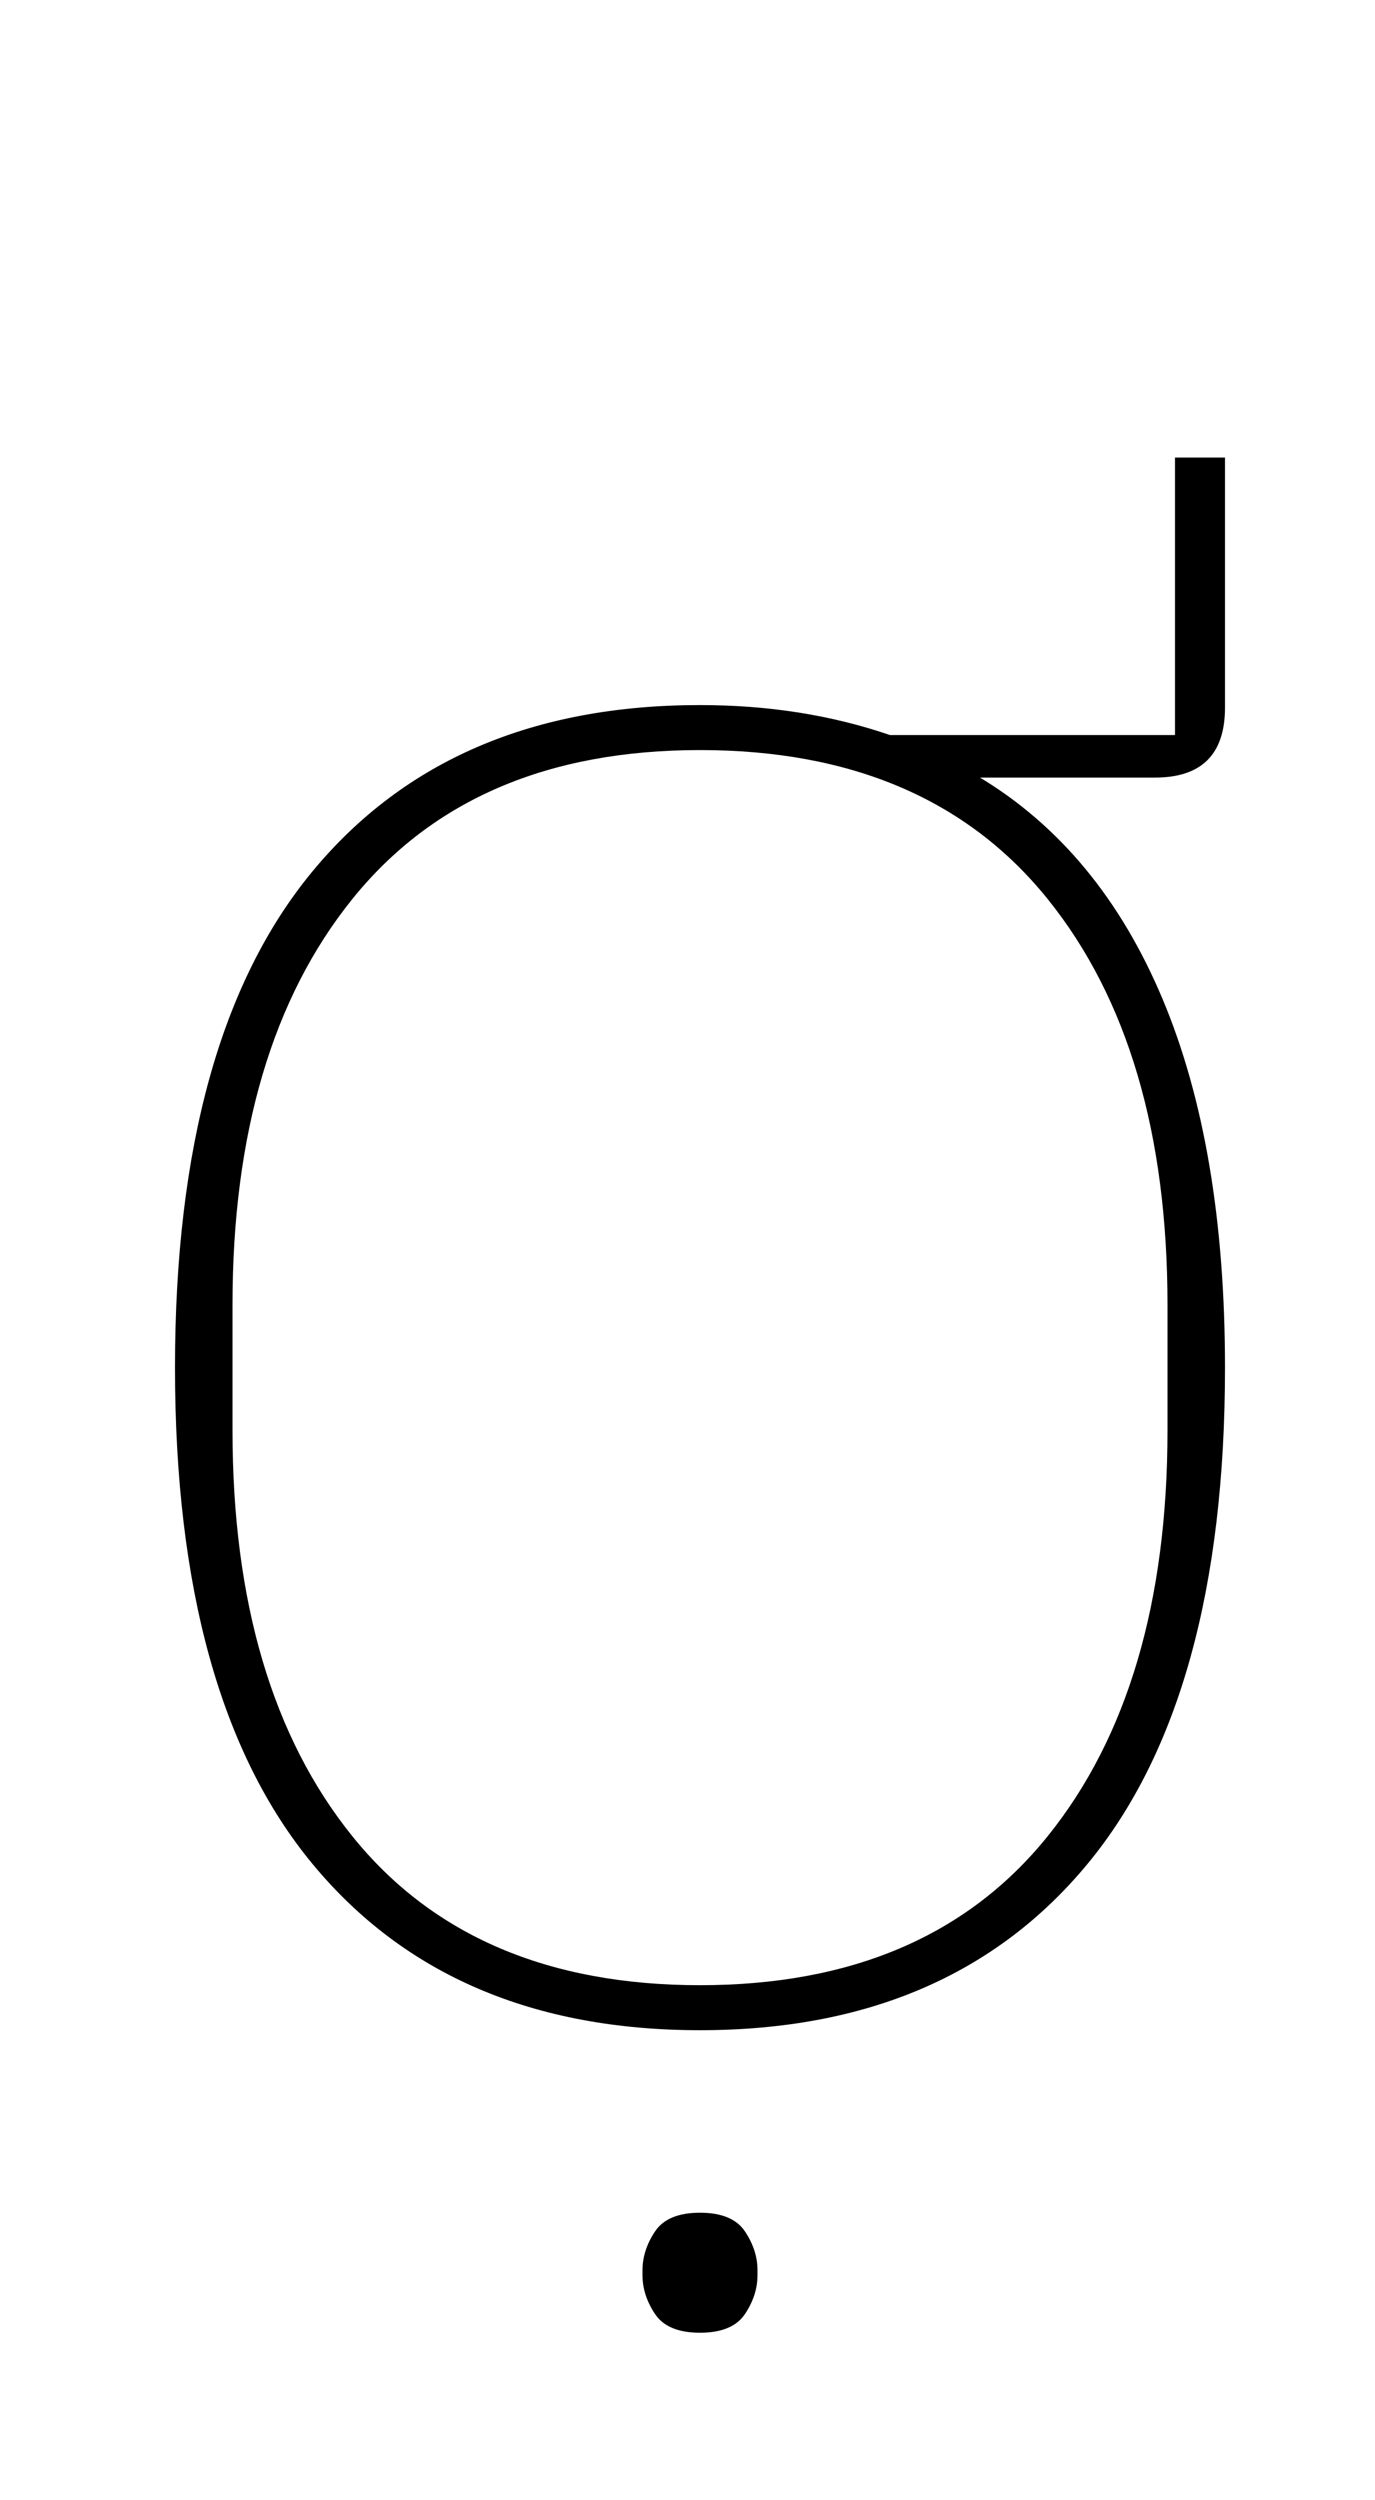 <?xml version="1.0" standalone="no"?>
<!DOCTYPE svg PUBLIC "-//W3C//DTD SVG 1.1//EN" "http://www.w3.org/Graphics/SVG/1.1/DTD/svg11.dtd" >
<svg xmlns="http://www.w3.org/2000/svg" xmlns:xlink="http://www.w3.org/1999/xlink" version="1.1" viewBox="-10 0 550 1000">
  <g transform="matrix(1 0 0 -1 0 800)">
   <path fill="currentColor"
d="M270 -12q-100 0 -155 66.5t-55 198.5t55 198.5t155 66.5q41 0 76 -12h114v111h20v-100q0 -28 -28 -28h-70q48 -29 73 -88.5t25 -147.5q0 -132 -55 -198.5t-155 -66.5zM270 6q91 0 139 59.5t48 162.5v50q0 103 -48 162.5t-139 59.5t-139 -59.5t-48 -162.5v-50
q0 -103 48 -162.5t139 -59.5zM270 -133q-13 0 -18 7.5t-5 15.5v2q0 8 5 15.5t18 7.5t18 -7.5t5 -15.5v-2q0 -8 -5 -15.5t-18 -7.5z" />
  </g>

</svg>
